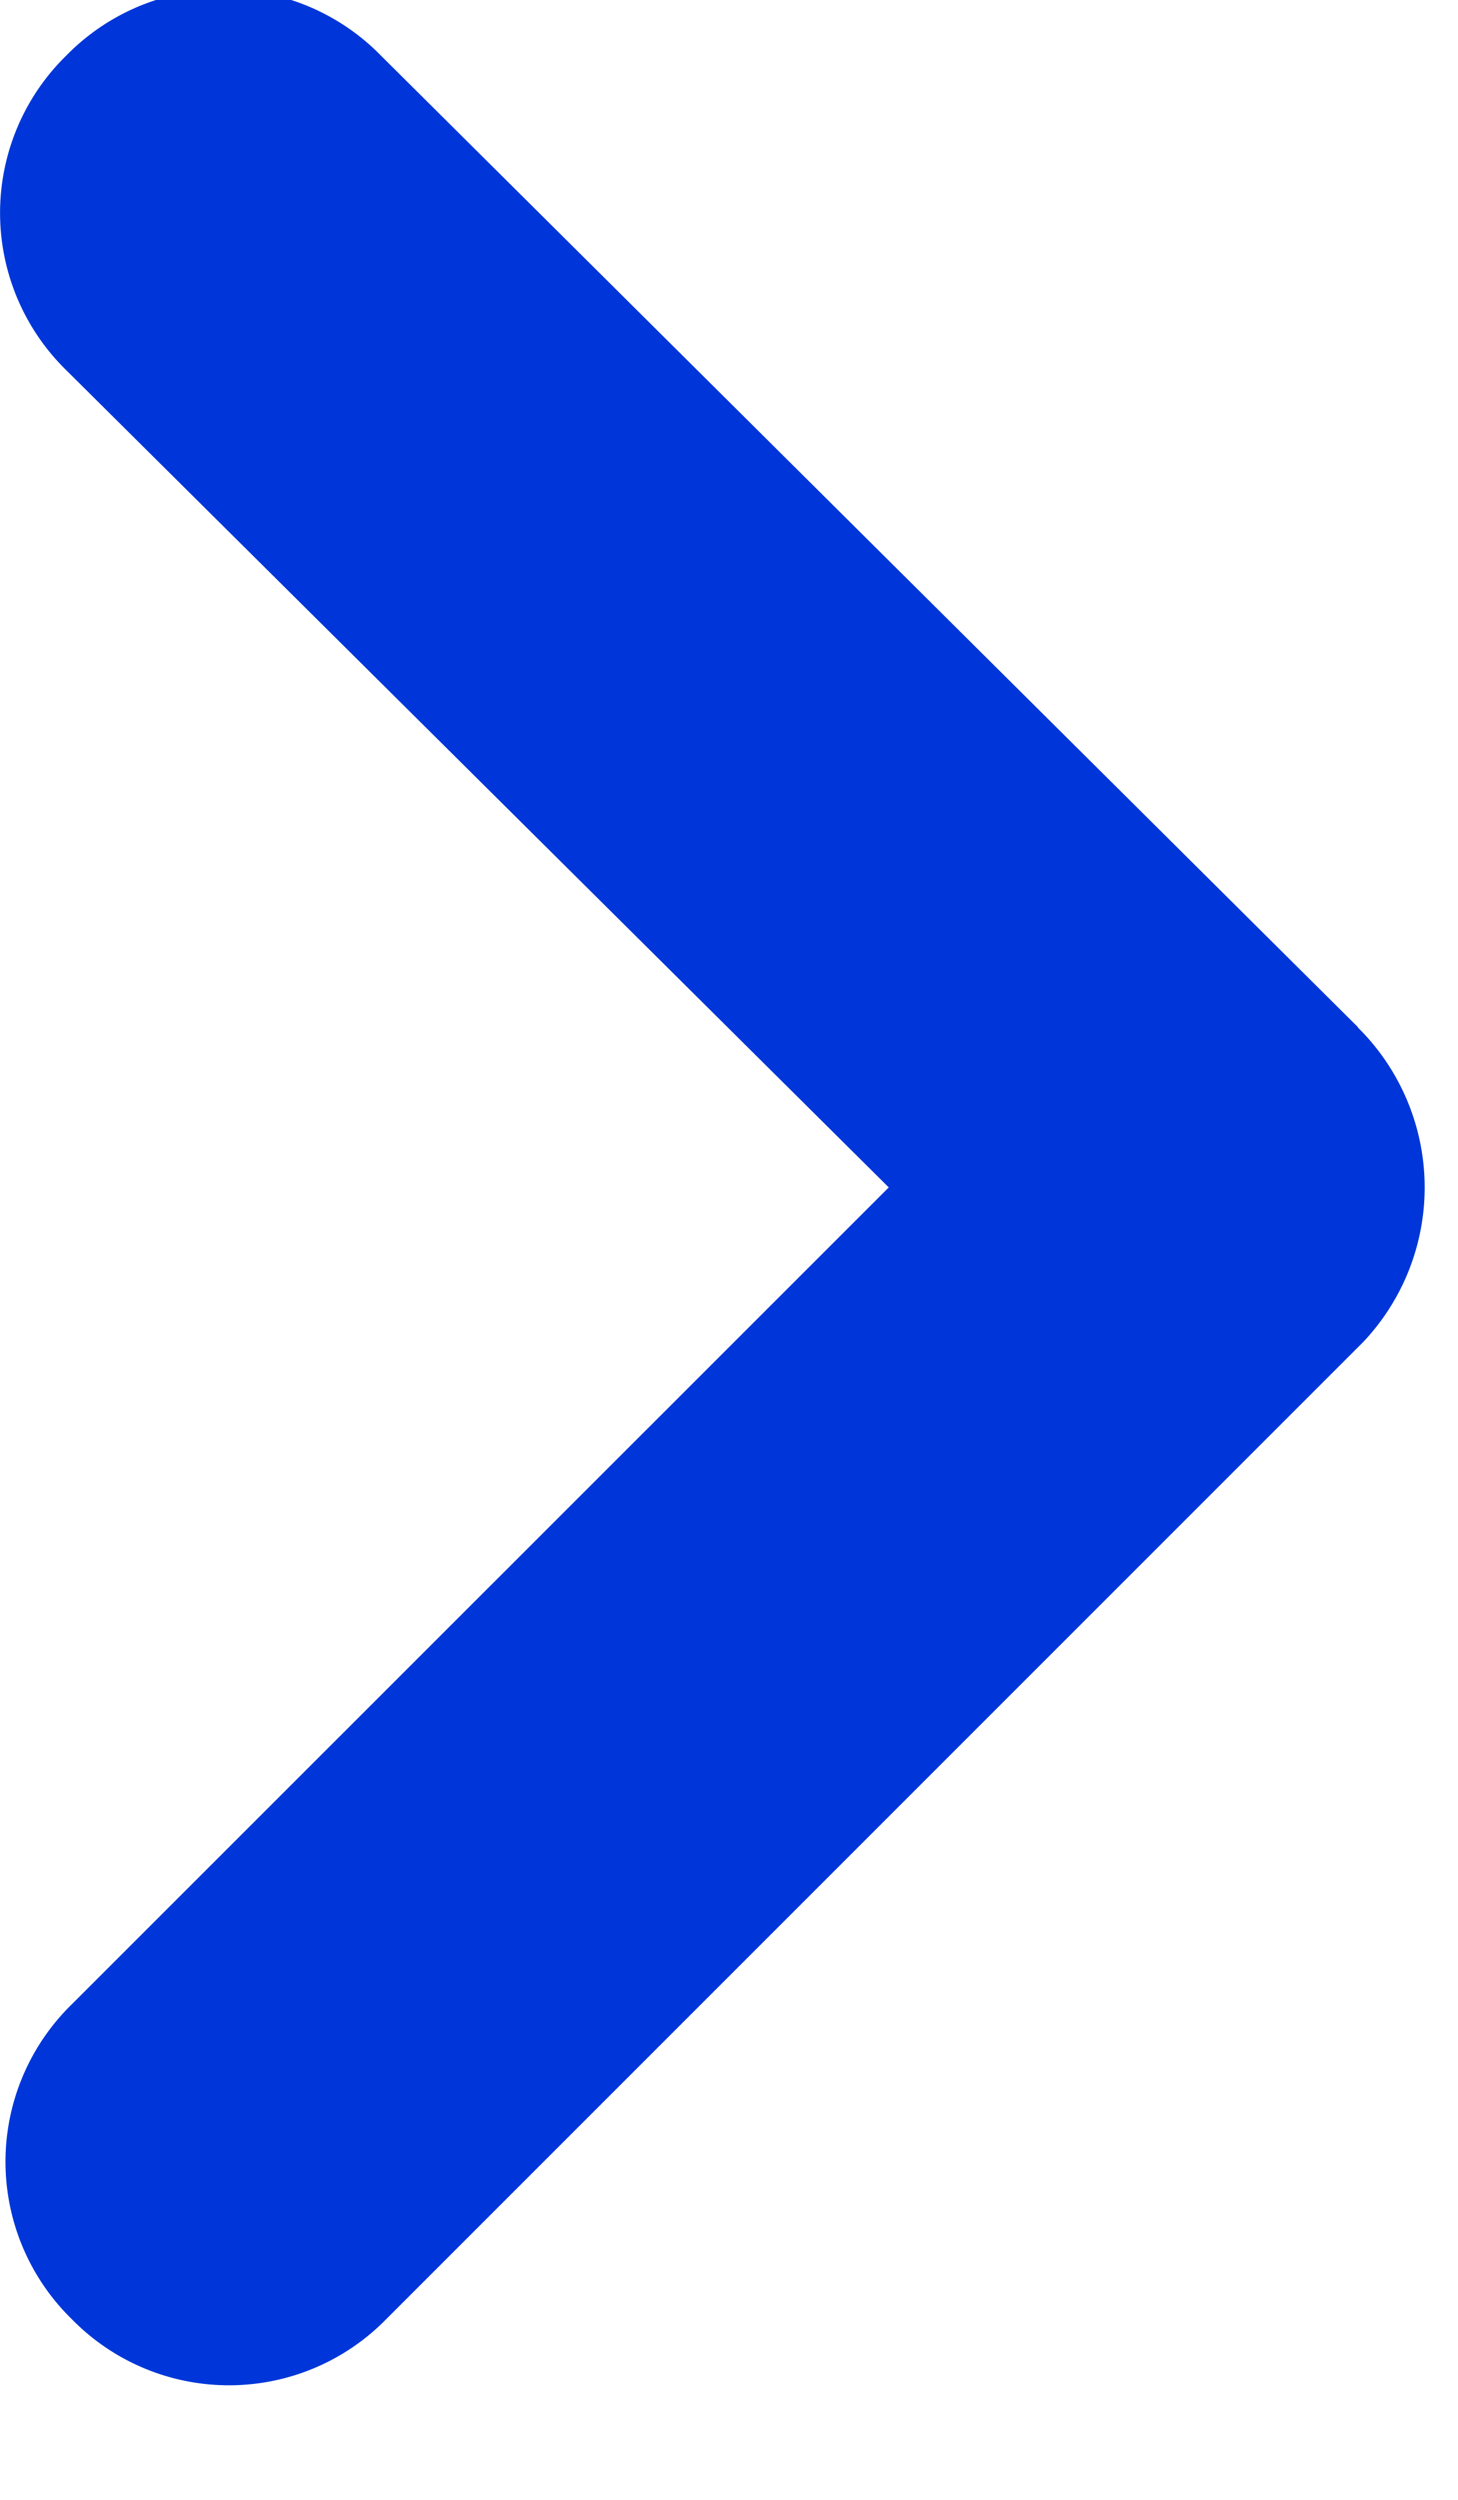 <svg xmlns="http://www.w3.org/2000/svg" xmlns:xlink="http://www.w3.org/1999/xlink" width="7" height="12" viewBox="0 0 7 12"><defs><path id="7yqha" d="M386.52 180.931l-4.691-4.664a1.056 1.056 0 0 0-1.511 0 1.056 1.056 0 0 0 0 1.51l3.949 3.923-3.923 3.922a1.056 1.056 0 0 0 0 1.51 1.056 1.056 0 0 0 1.511 0l4.69-4.69a1.08 1.08 0 0 0-.026-1.51z"/></defs><g><g transform="translate(-380 -176)"><use fill="#0036d9" xlink:href="#7yqha"/></g></g></svg>